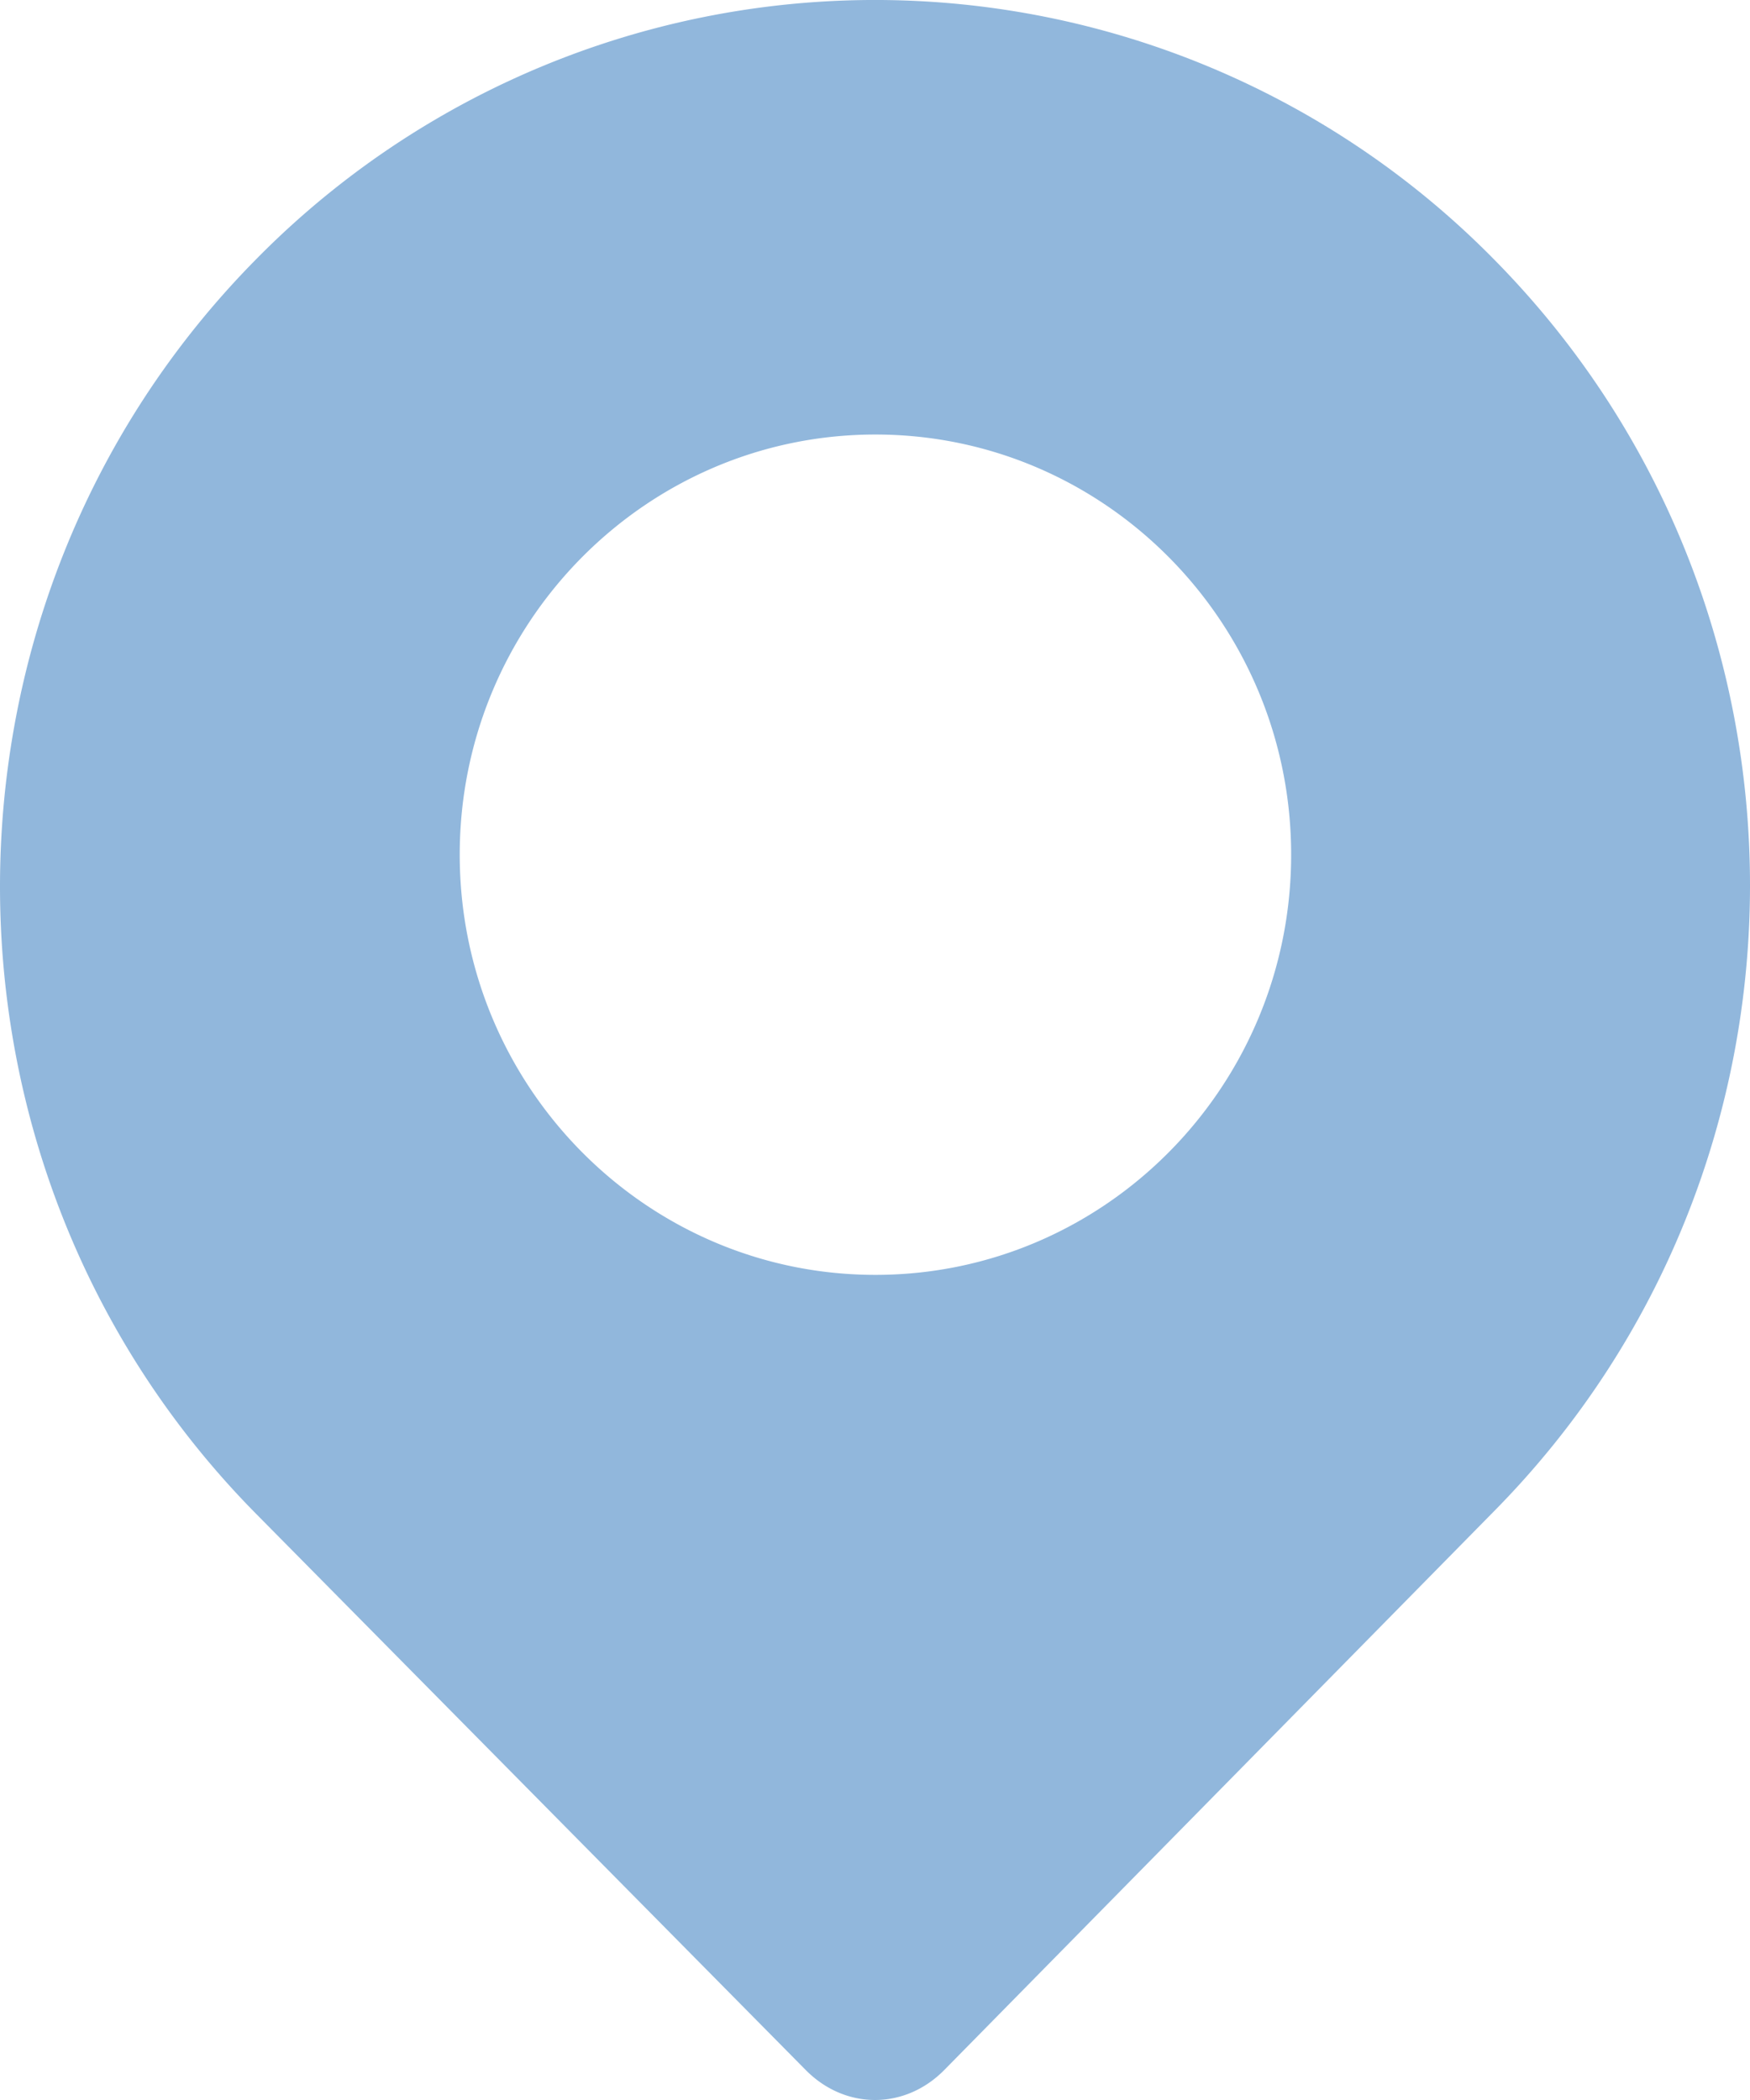 <svg xmlns="http://www.w3.org/2000/svg" xmlns:xlink="http://www.w3.org/1999/xlink" width="20" height="24" viewBox="0 0 20 24"><defs><path id="1a9oa" d="M1308.005 3040.57c-2.621 0-4.751-2.153-4.751-4.802 0-2.65 2.13-4.802 4.751-4.802 2.621 0 4.751 2.153 4.751 4.802 0 2.65-2.13 4.802-4.751 4.802zm7.067-11.608s0-.028 0 0a9.923 9.923 0 0 0-14.144 0c-3.904 3.95-3.904 10.39 0 14.34l6.28 6.355c.226.229.51.343.792.343.283 0 .566-.114.792-.343l6.28-6.383c3.904-3.95 3.904-10.362 0-14.312z"/></defs><g><g transform="translate(-1298 -3026)"><use fill="#91b7dc" xlink:href="#1a9oa"/></g></g></svg>